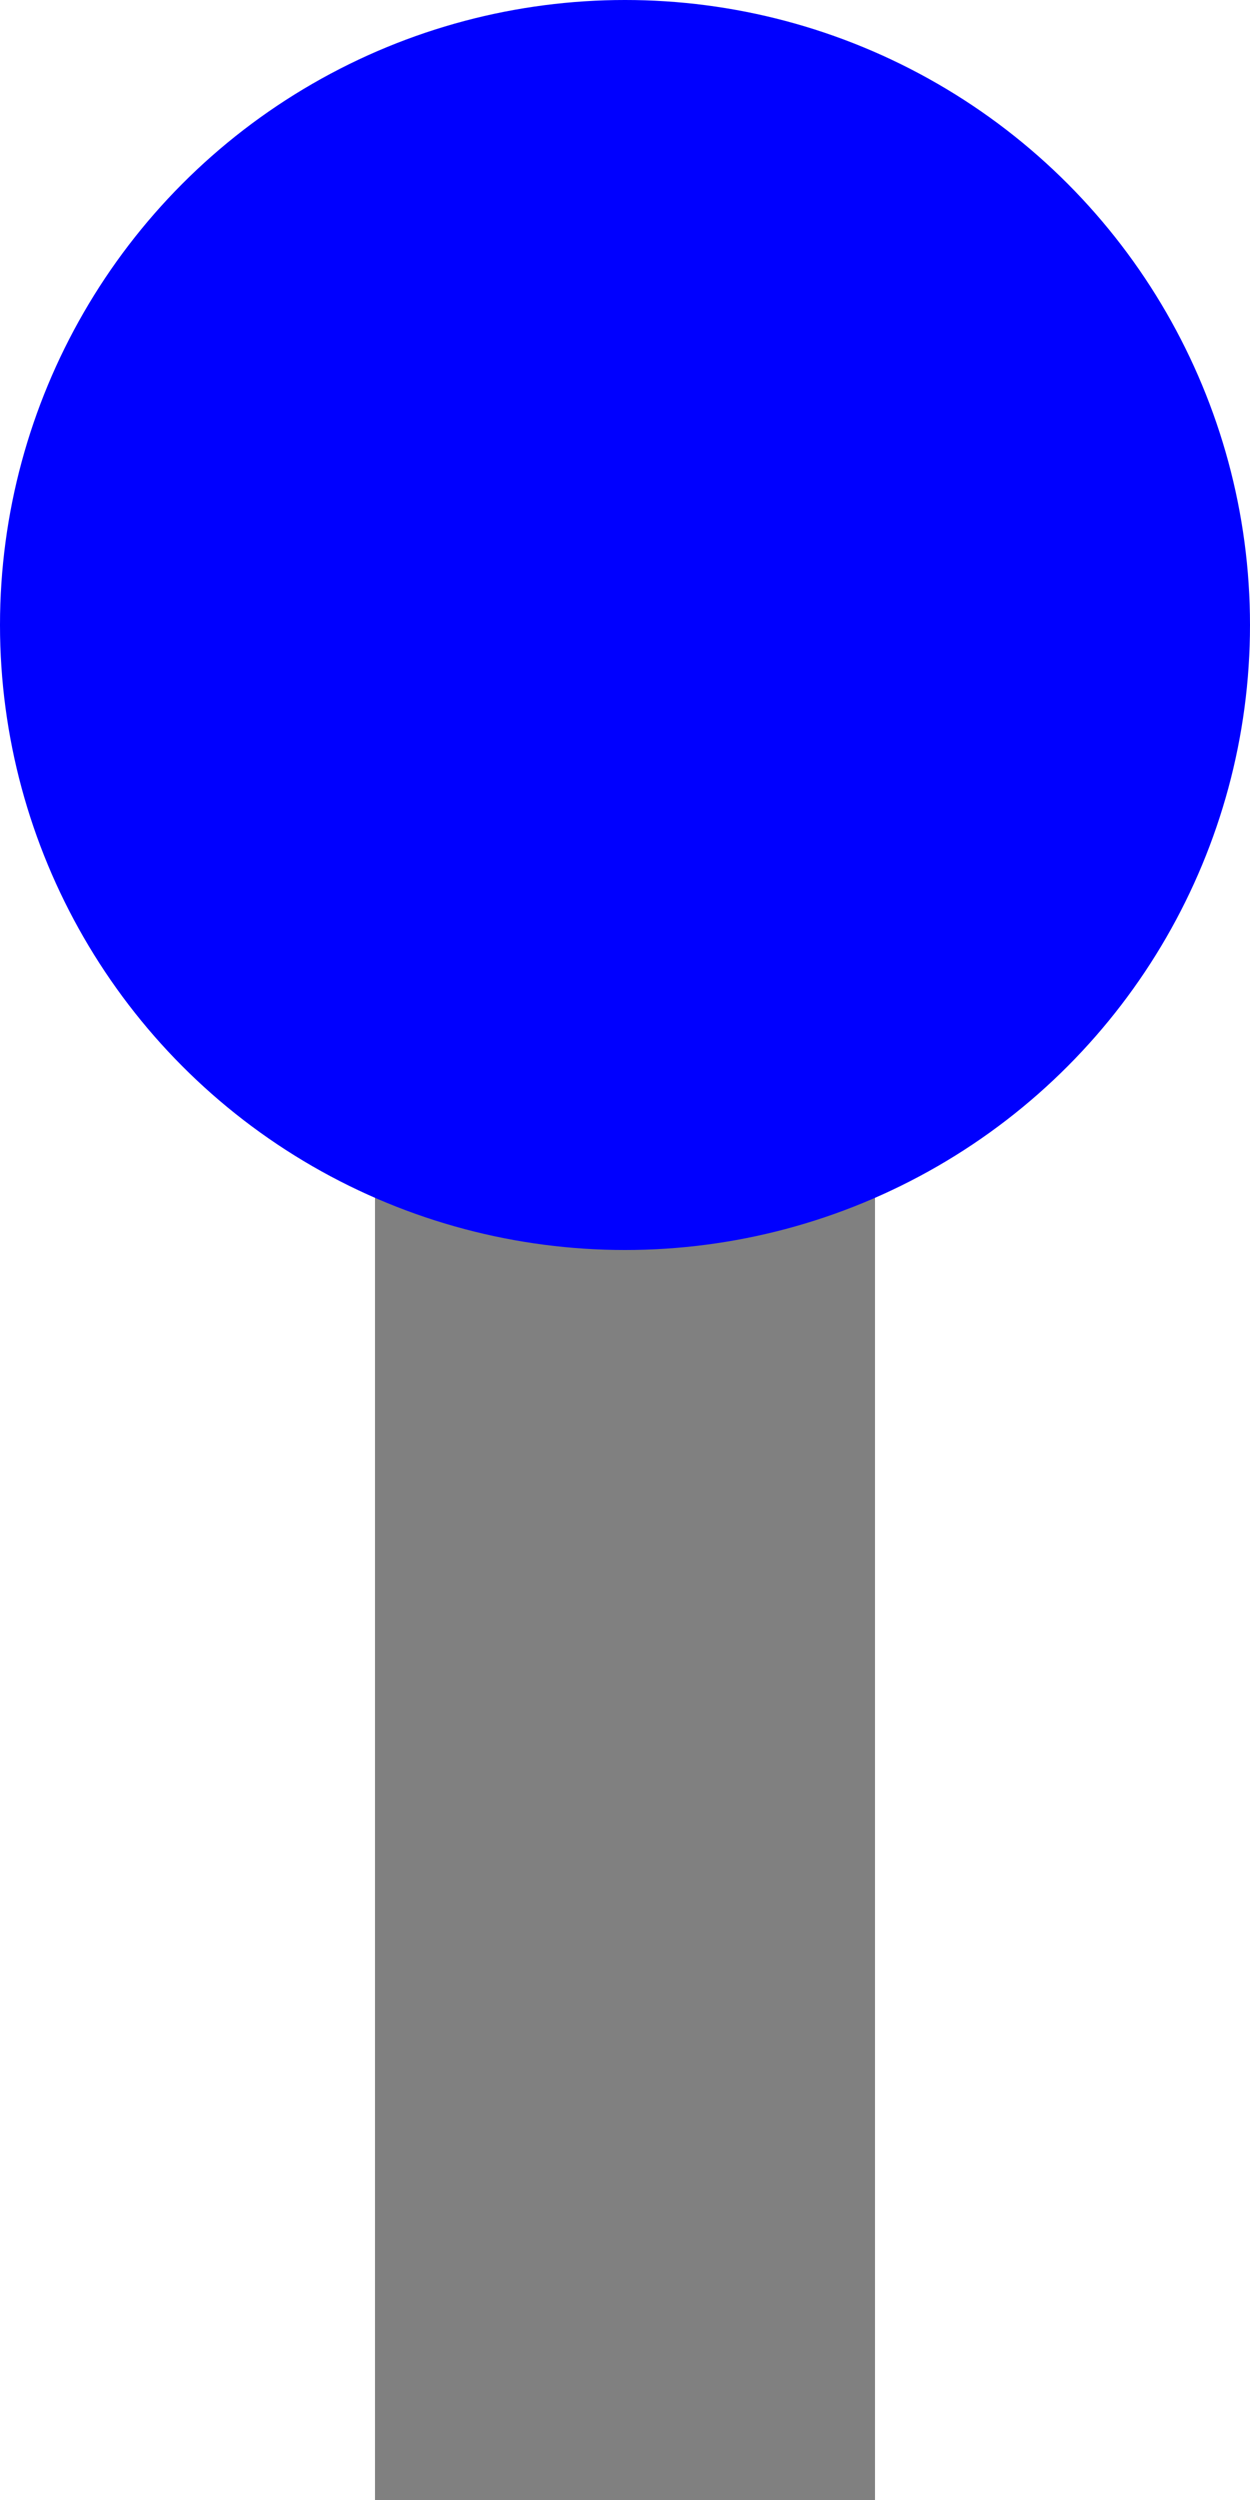 <svg width="50" height="100" xmlns="http://www.w3.org/2000/svg" version="1.1">
  <g>
    <rect width="20" height="80" x="15" y="20" fill="gray"/>
    <ellipse rx="25" ry="25" cx="25" cy="25" fill="blue" />
  </g>
</svg>
